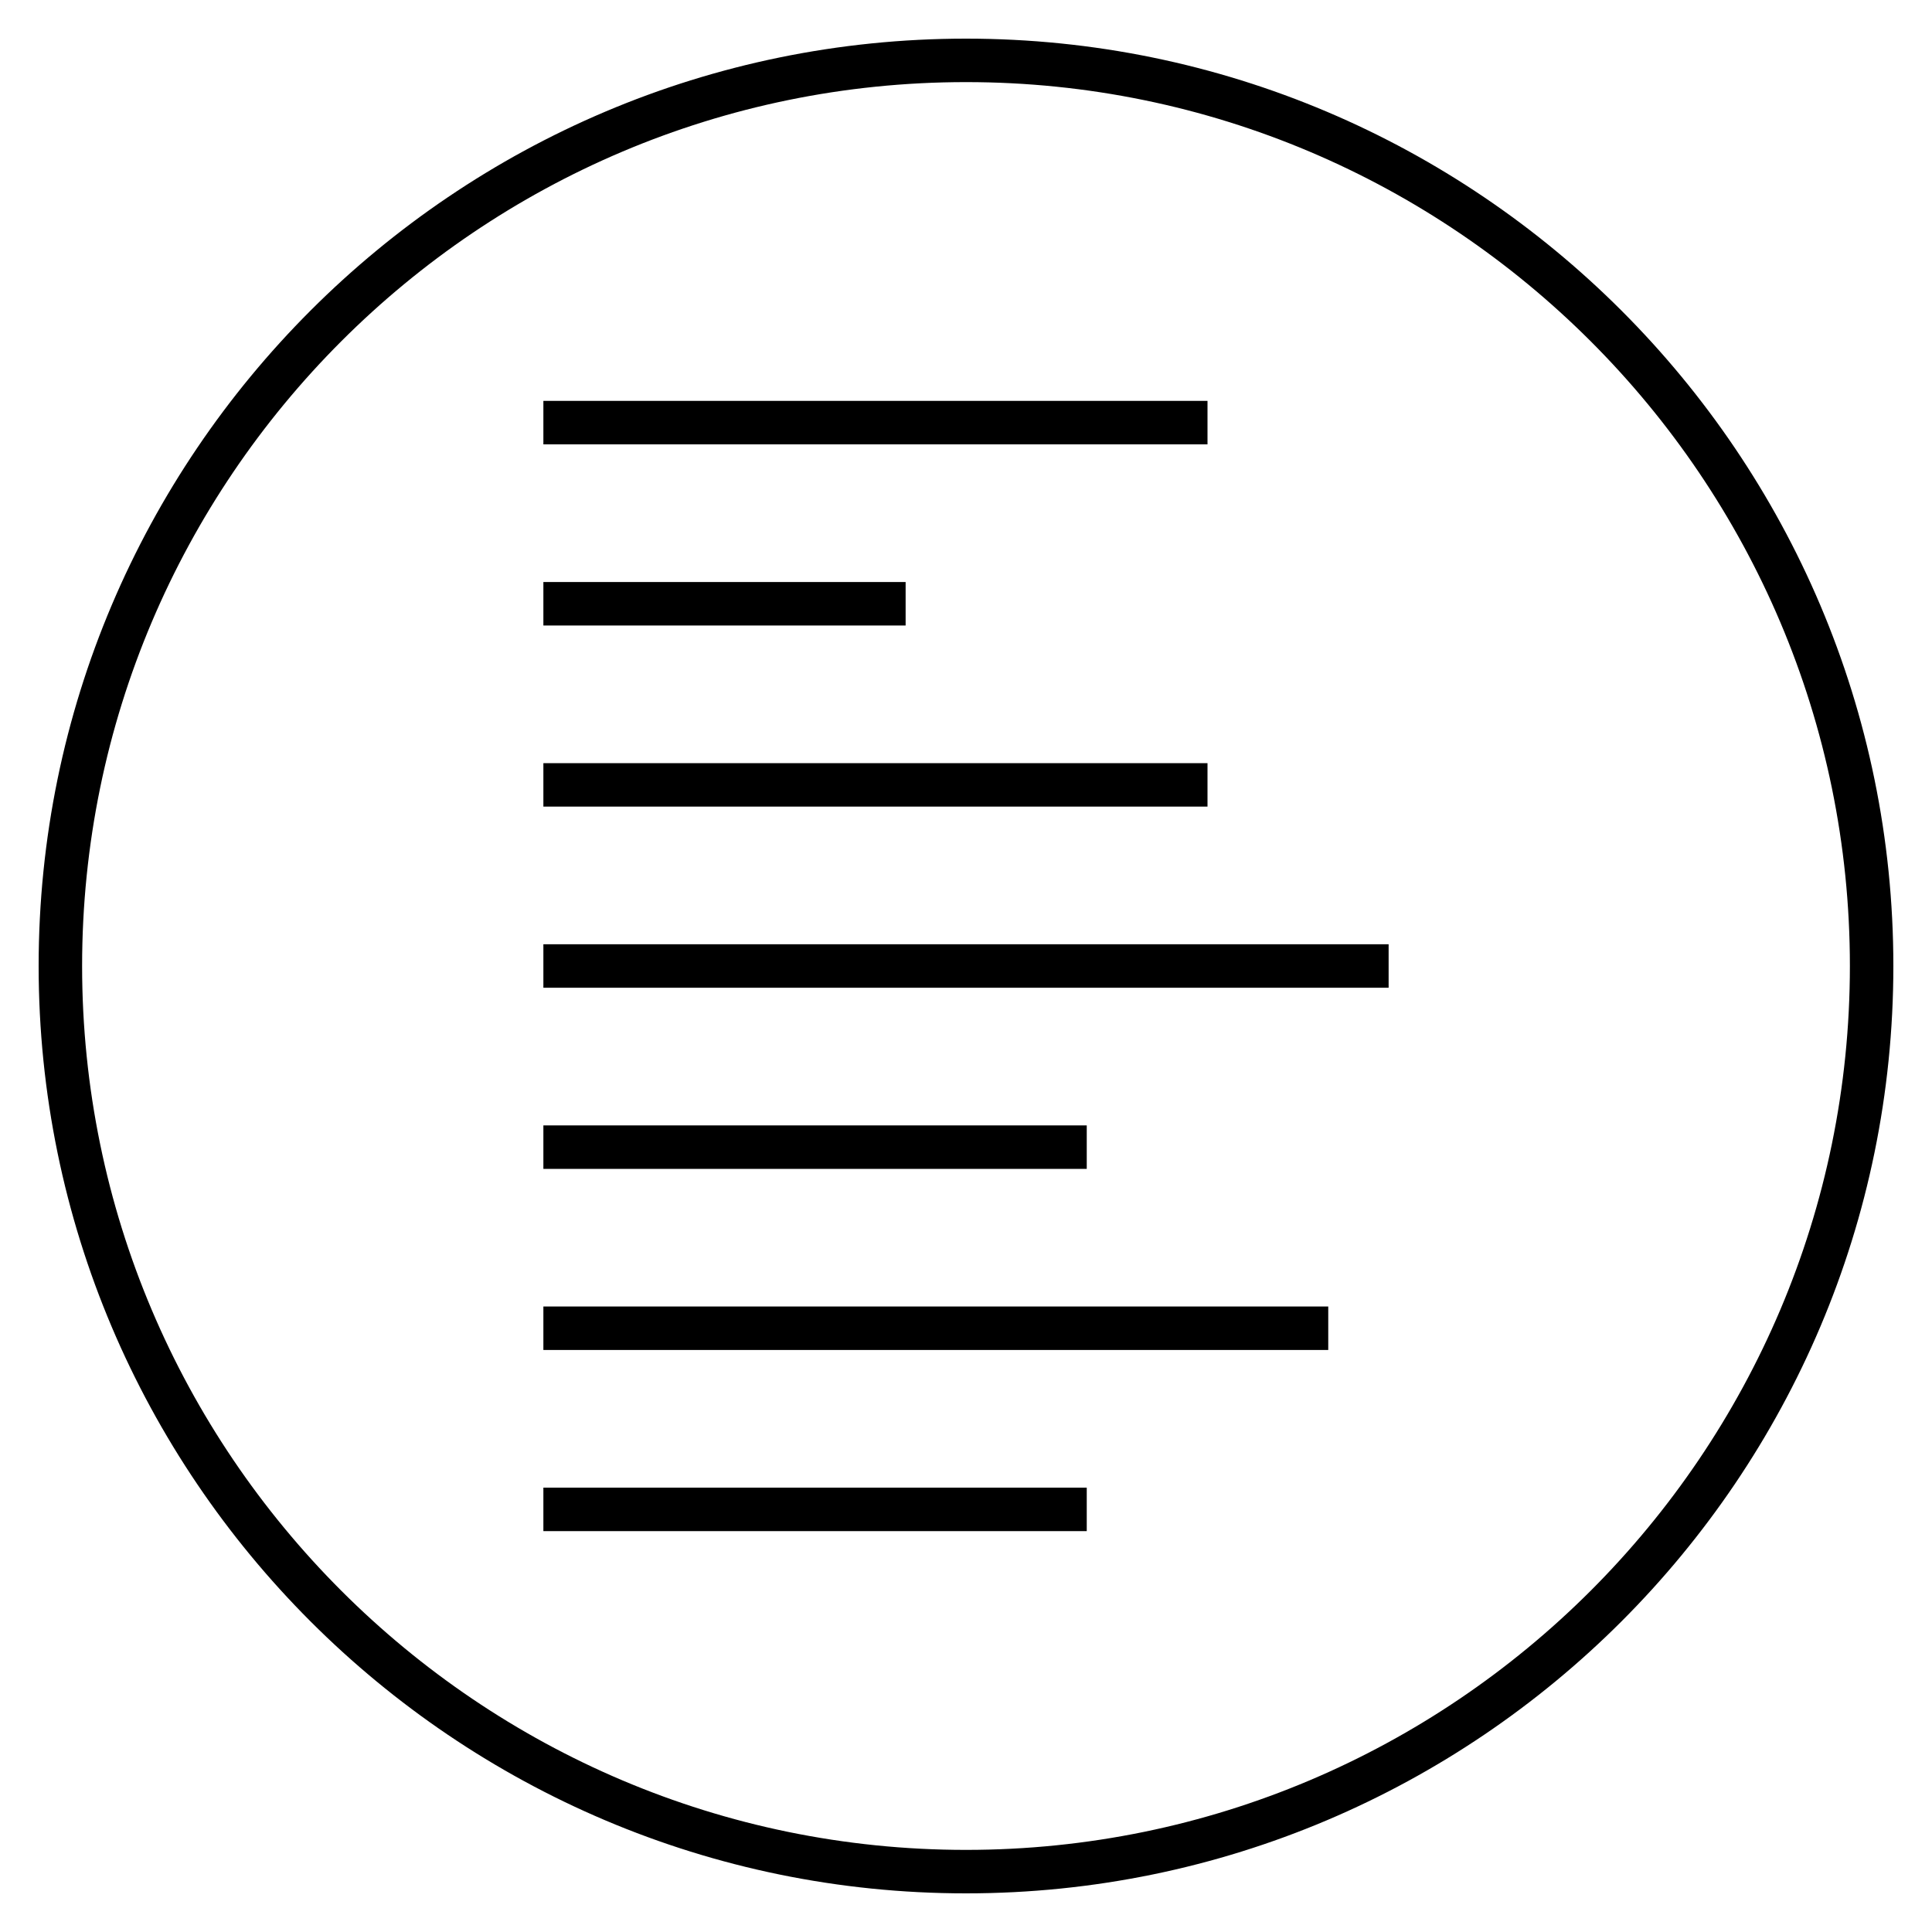 <svg xmlns="http://www.w3.org/2000/svg" viewBox="0 0 32 32"><path d="M16,31.36C7.53,31.36,0.64,24.47,0.64,16	S7.53,0.64,16,0.64S31.36,7.53,31.36,16S24.47,31.36,16,31.36z M16,1.36C7.927,1.36,1.36,7.927,1.36,16	c0,8.072,6.567,14.64,14.64,14.64c8.072,0,14.64-6.567,14.64-14.64S24.072,1.36,16,1.36z M18,25.36H9v-0.72h9V25.36z M22,22.36H9	v-0.72h13V22.36z M18,19.36H9v-0.72h9V19.36z M23,16.36H9v-0.72h14V16.36z M20,13.36H9v-0.72h11V13.36z M15,10.36H9V9.64h6V10.36z M20,7.36H9V6.64h11V7.36z"/></svg>